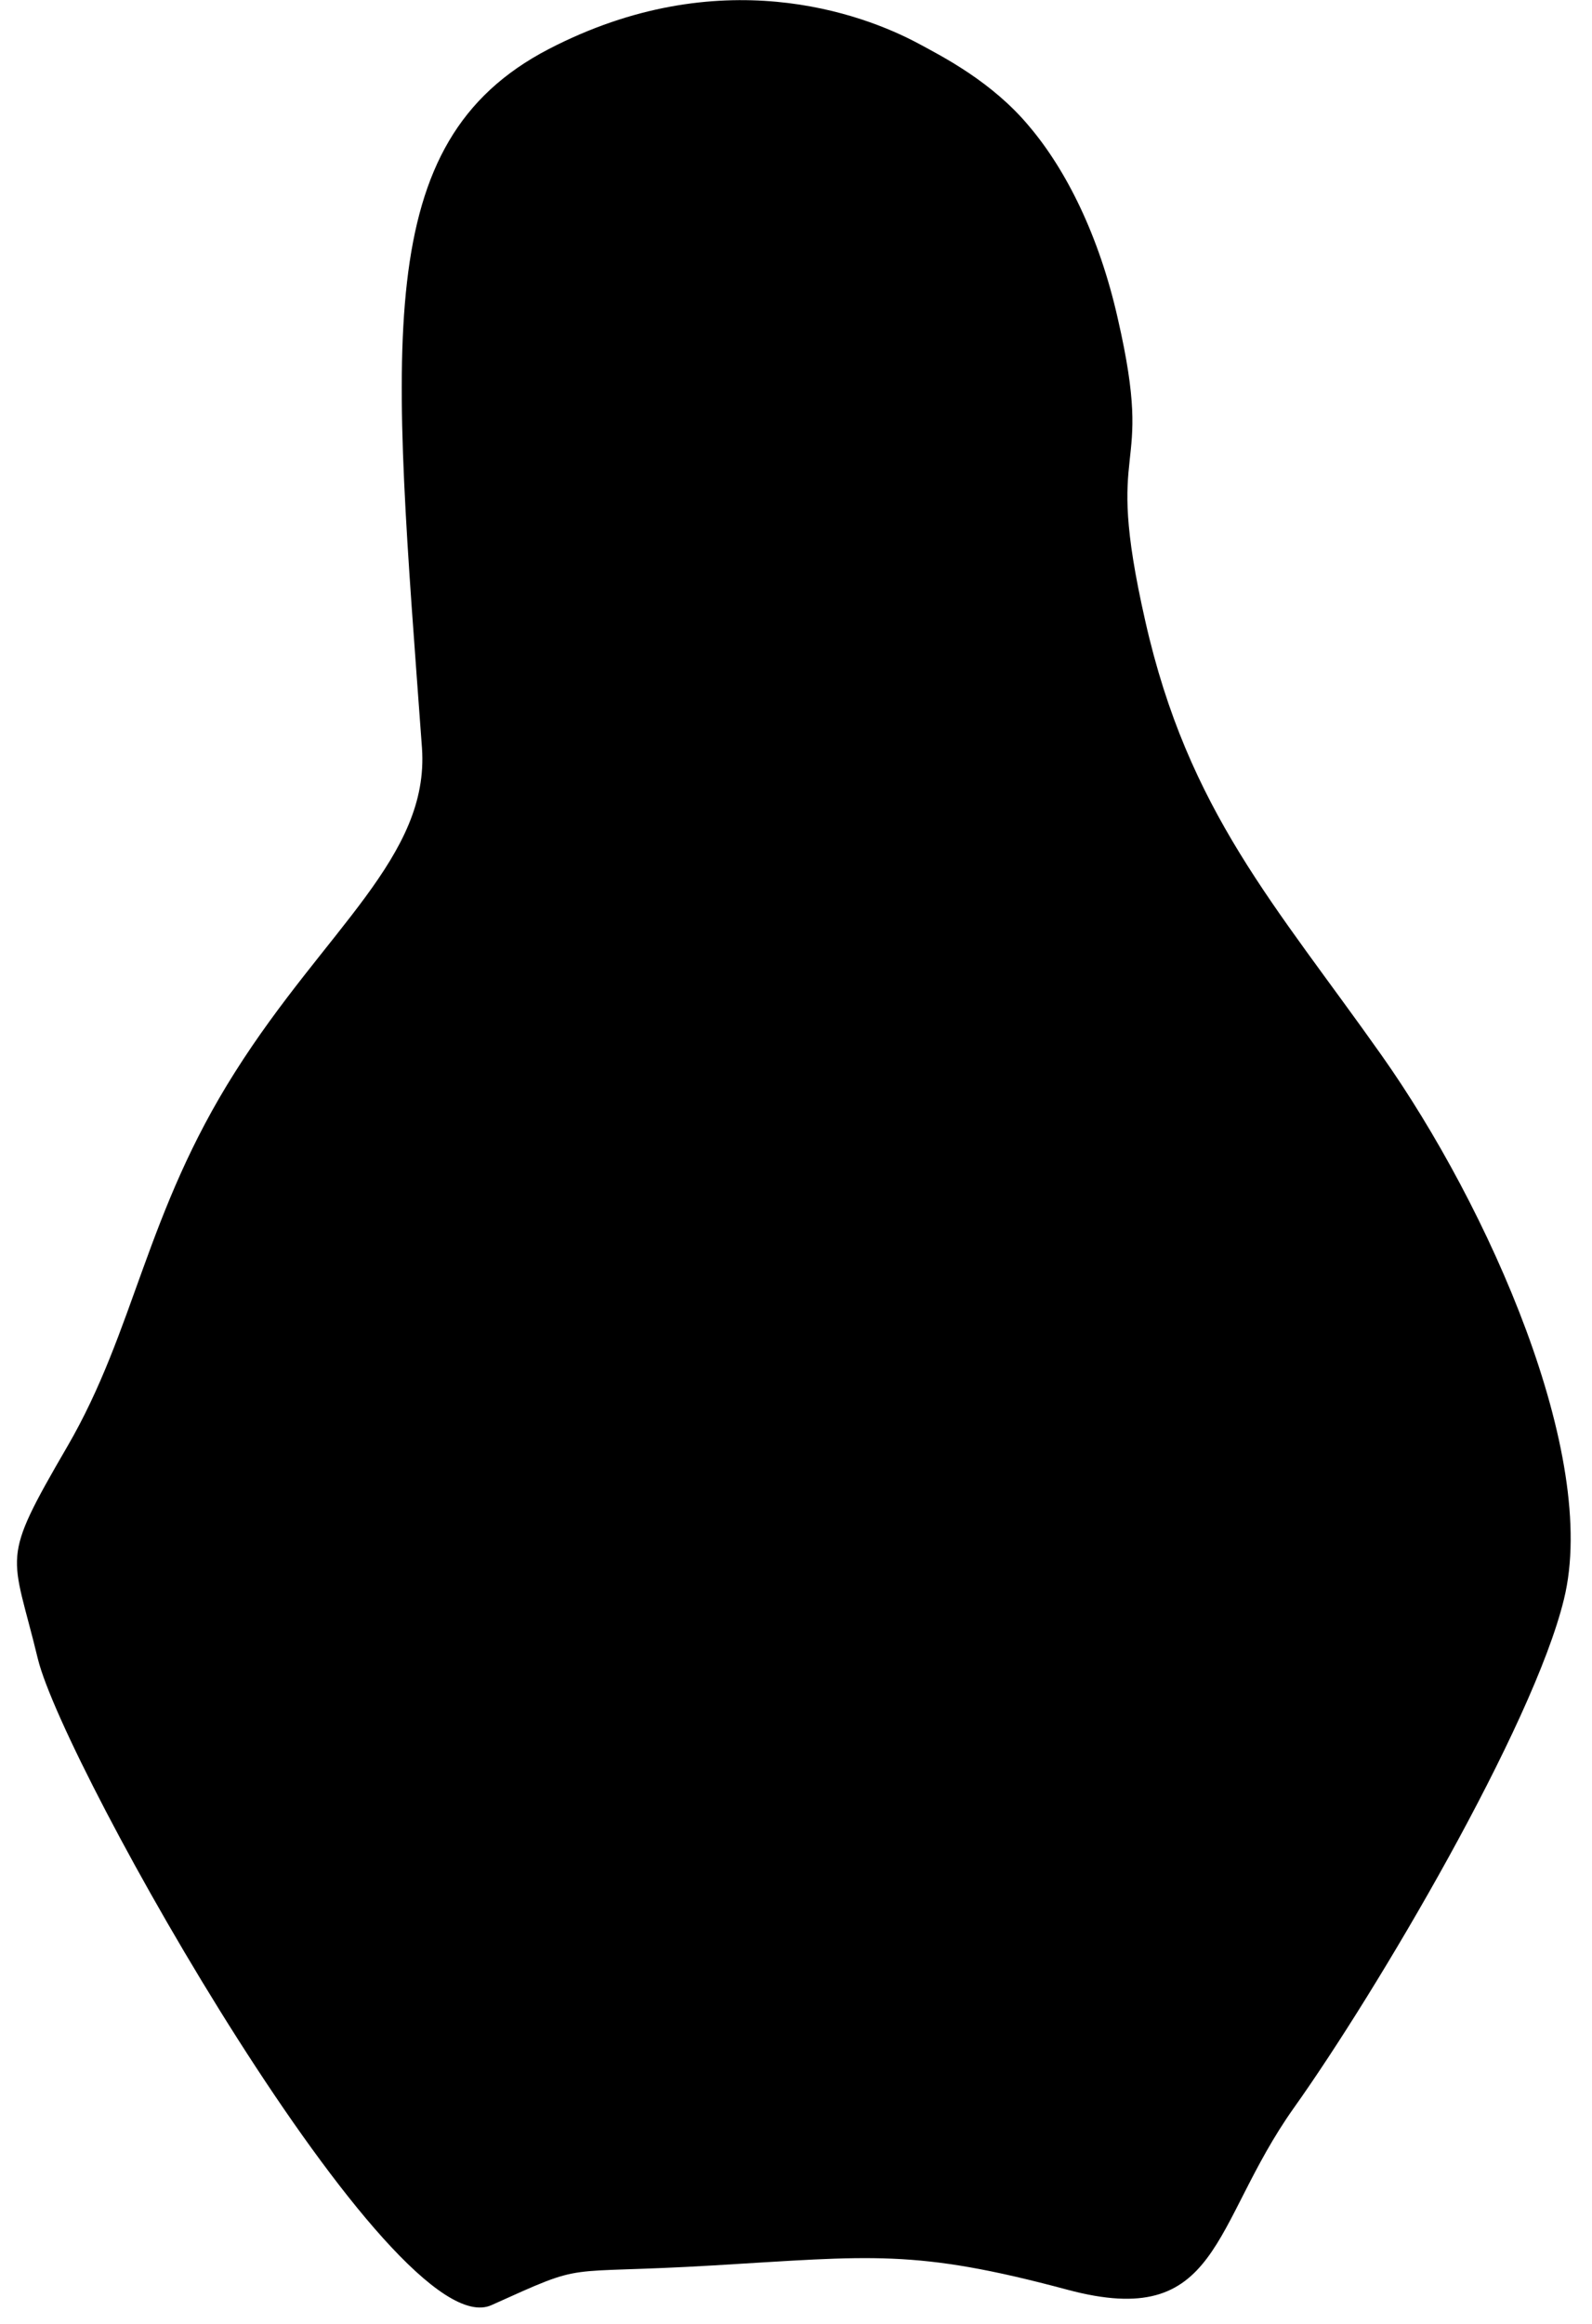 <svg xmlns="http://www.w3.org/2000/svg" width="61" height="89" viewBox="0 0 61 89" fill="none">
  <path fill-rule="evenodd" clip-rule="evenodd" d="M59.925 61.252C58.745 66.116 52.755 76.272 49.571 80.742C46.389 85.231 46.782 89.272 40.899 87.698C35.034 86.125 33.388 86.411 27.327 86.768C21.301 87.126 22.606 86.589 18.833 88.288C15.078 89.987 2.471 67.689 1.452 63.541C0.451 59.392 -0.032 59.893 2.579 55.404C5.189 50.916 5.565 46.482 9.016 41.045C12.467 35.591 16.455 32.82 16.169 28.654C15.042 13.186 14.148 5.461 21.015 1.885C27.559 -1.513 33.031 0.508 35.195 1.67C36.124 2.171 38.019 3.137 39.432 4.835C40.845 6.499 42.114 9.019 42.83 12.203C44.296 18.586 42.222 16.476 43.884 23.79C45.53 31.086 48.873 34.662 52.951 40.438C57.028 46.213 61.284 55.744 59.925 61.252Z" fill="black"/>
</svg>